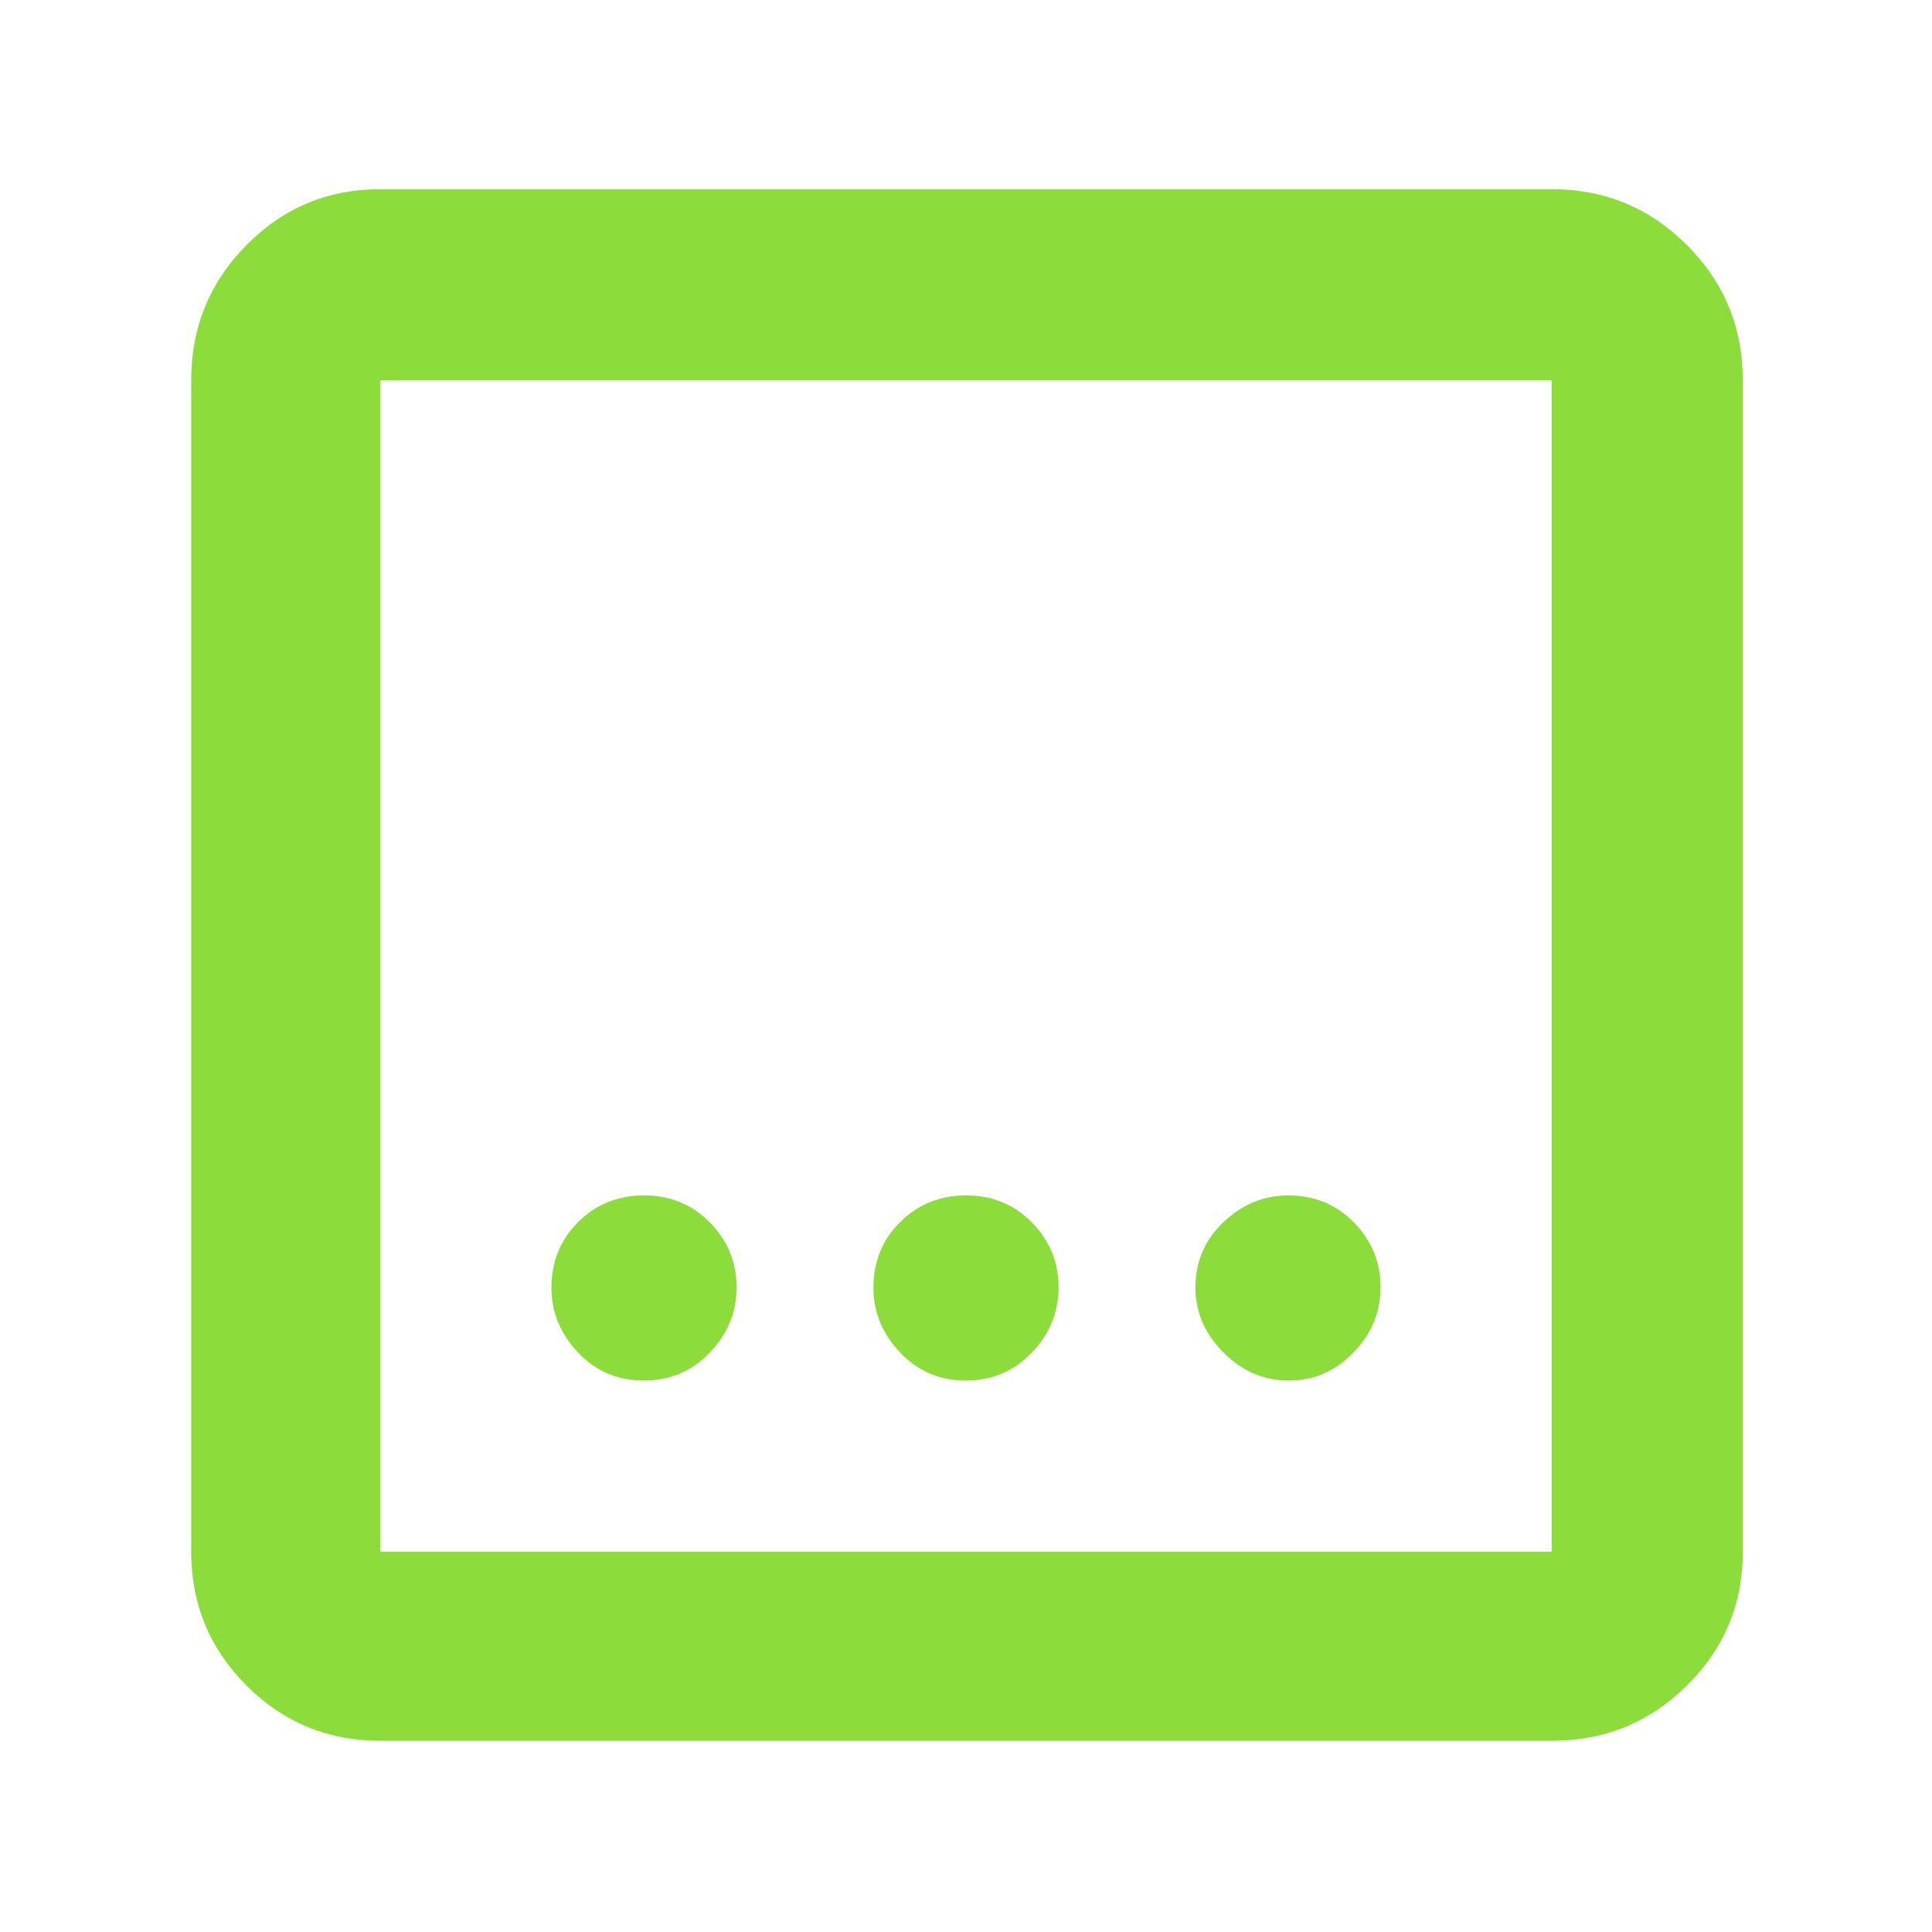 <svg xmlns="http://www.w3.org/2000/svg" height="48" viewBox="0 -960 960 960" width="48"><path fill="rgb(140, 220, 60)" d="M189-95q-39.05 0-66.53-27.47Q95-149.95 95-189v-582q0-39.46 27.47-67.23Q149.95-866 189-866h582q39.46 0 67.23 27.77Q866-810.46 866-771v582q0 39.05-27.77 66.53Q810.46-95 771-95H189Zm0-94h582v-582H189v582Zm0-582v582-582Zm290.89 497q19.51 0 32.81-13.89 13.3-13.9 13.3-32.5 0-18.61-13.19-32.11-13.2-13.5-32.7-13.5-19.51 0-32.81 13.19-13.3 13.2-13.3 32.7Q434-302 447.19-288q13.2 14 32.7 14Zm-160 0q19.51 0 32.81-13.89 13.3-13.9 13.3-32.5 0-18.61-13.19-32.11-13.2-13.5-32.7-13.5-19.51 0-32.81 13.19-13.3 13.2-13.3 32.7Q274-302 287.19-288q13.2 14 32.7 14Zm320.5 0q18.61 0 32.11-13.89 13.5-13.9 13.5-32.5 0-18.61-13.19-32.11-13.2-13.5-32.7-13.5Q622-366 608-352.81q-14 13.2-14 32.7Q594-302 607.89-288q13.9 14 32.5 14Z"/></svg>